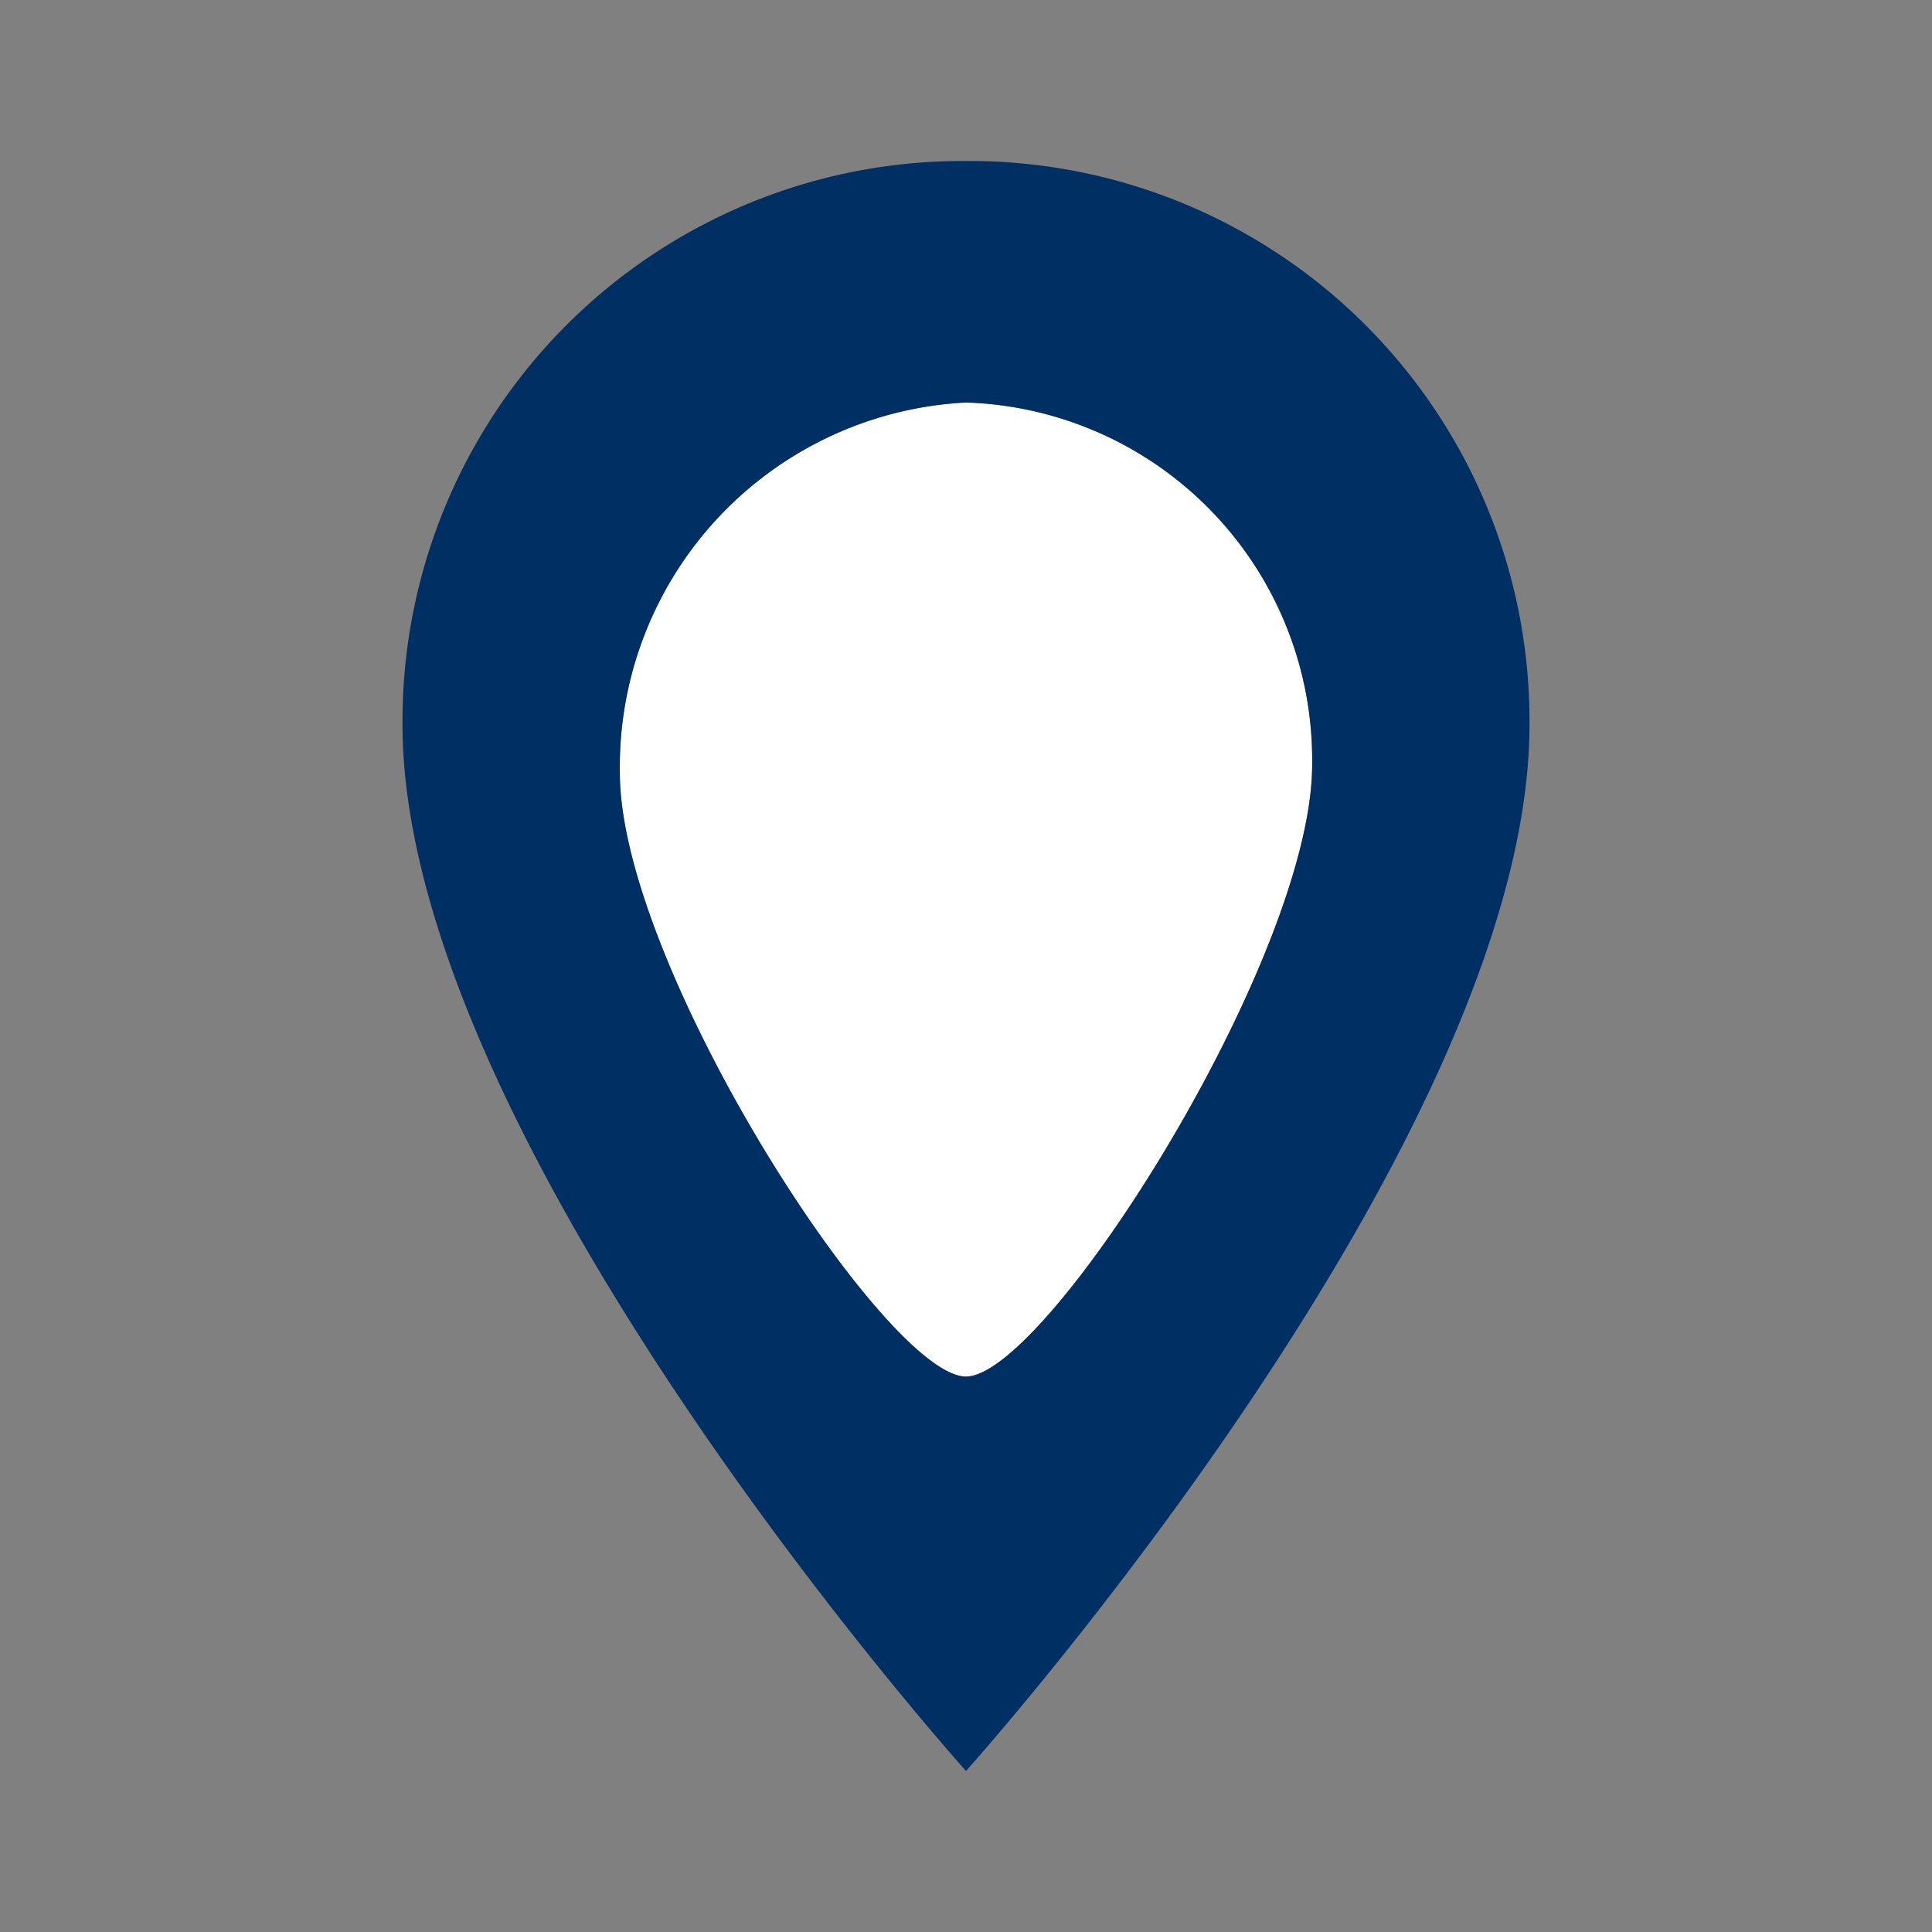 <svg id="location_inactive4c" xmlns="http://www.w3.org/2000/svg" width="24" height="24" viewBox="0 0 24 24">
  <rect x="0" y="0" width="24" height="24" fill="#808080" stroke="none"/>
  <path id="Pfad_1908" data-name="Pfad 1908" d="M0,0H24V24H0Z" fill="none"/>
  <g id="Gruppe_4241" data-name="Gruppe 4241">
    <path id="Pfad_1909" data-name="Pfad 1909" d="M12,5A4.532,4.532,0,0,0,7.7,9.6c0,2.4,3.3,7.5,4.3,7.5s4.3-5.2,4.3-7.6A4.442,4.442,0,0,0,12,5Z" fill="#fff"/>
    <path id="Pfad_1910" data-name="Pfad 1910" d="M12,2A6.957,6.957,0,0,0,5,9c0,5.2,7,13,7,13s7-7.8,7-13A6.957,6.957,0,0,0,12,2Zm0,15.1c-1,0-4.3-5.1-4.3-7.5A4.532,4.532,0,0,1,12,5a4.442,4.442,0,0,1,4.3,4.5C16.3,11.9,13,17.1,12,17.1Z" fill="#003063"/>
  </g>
</svg>
